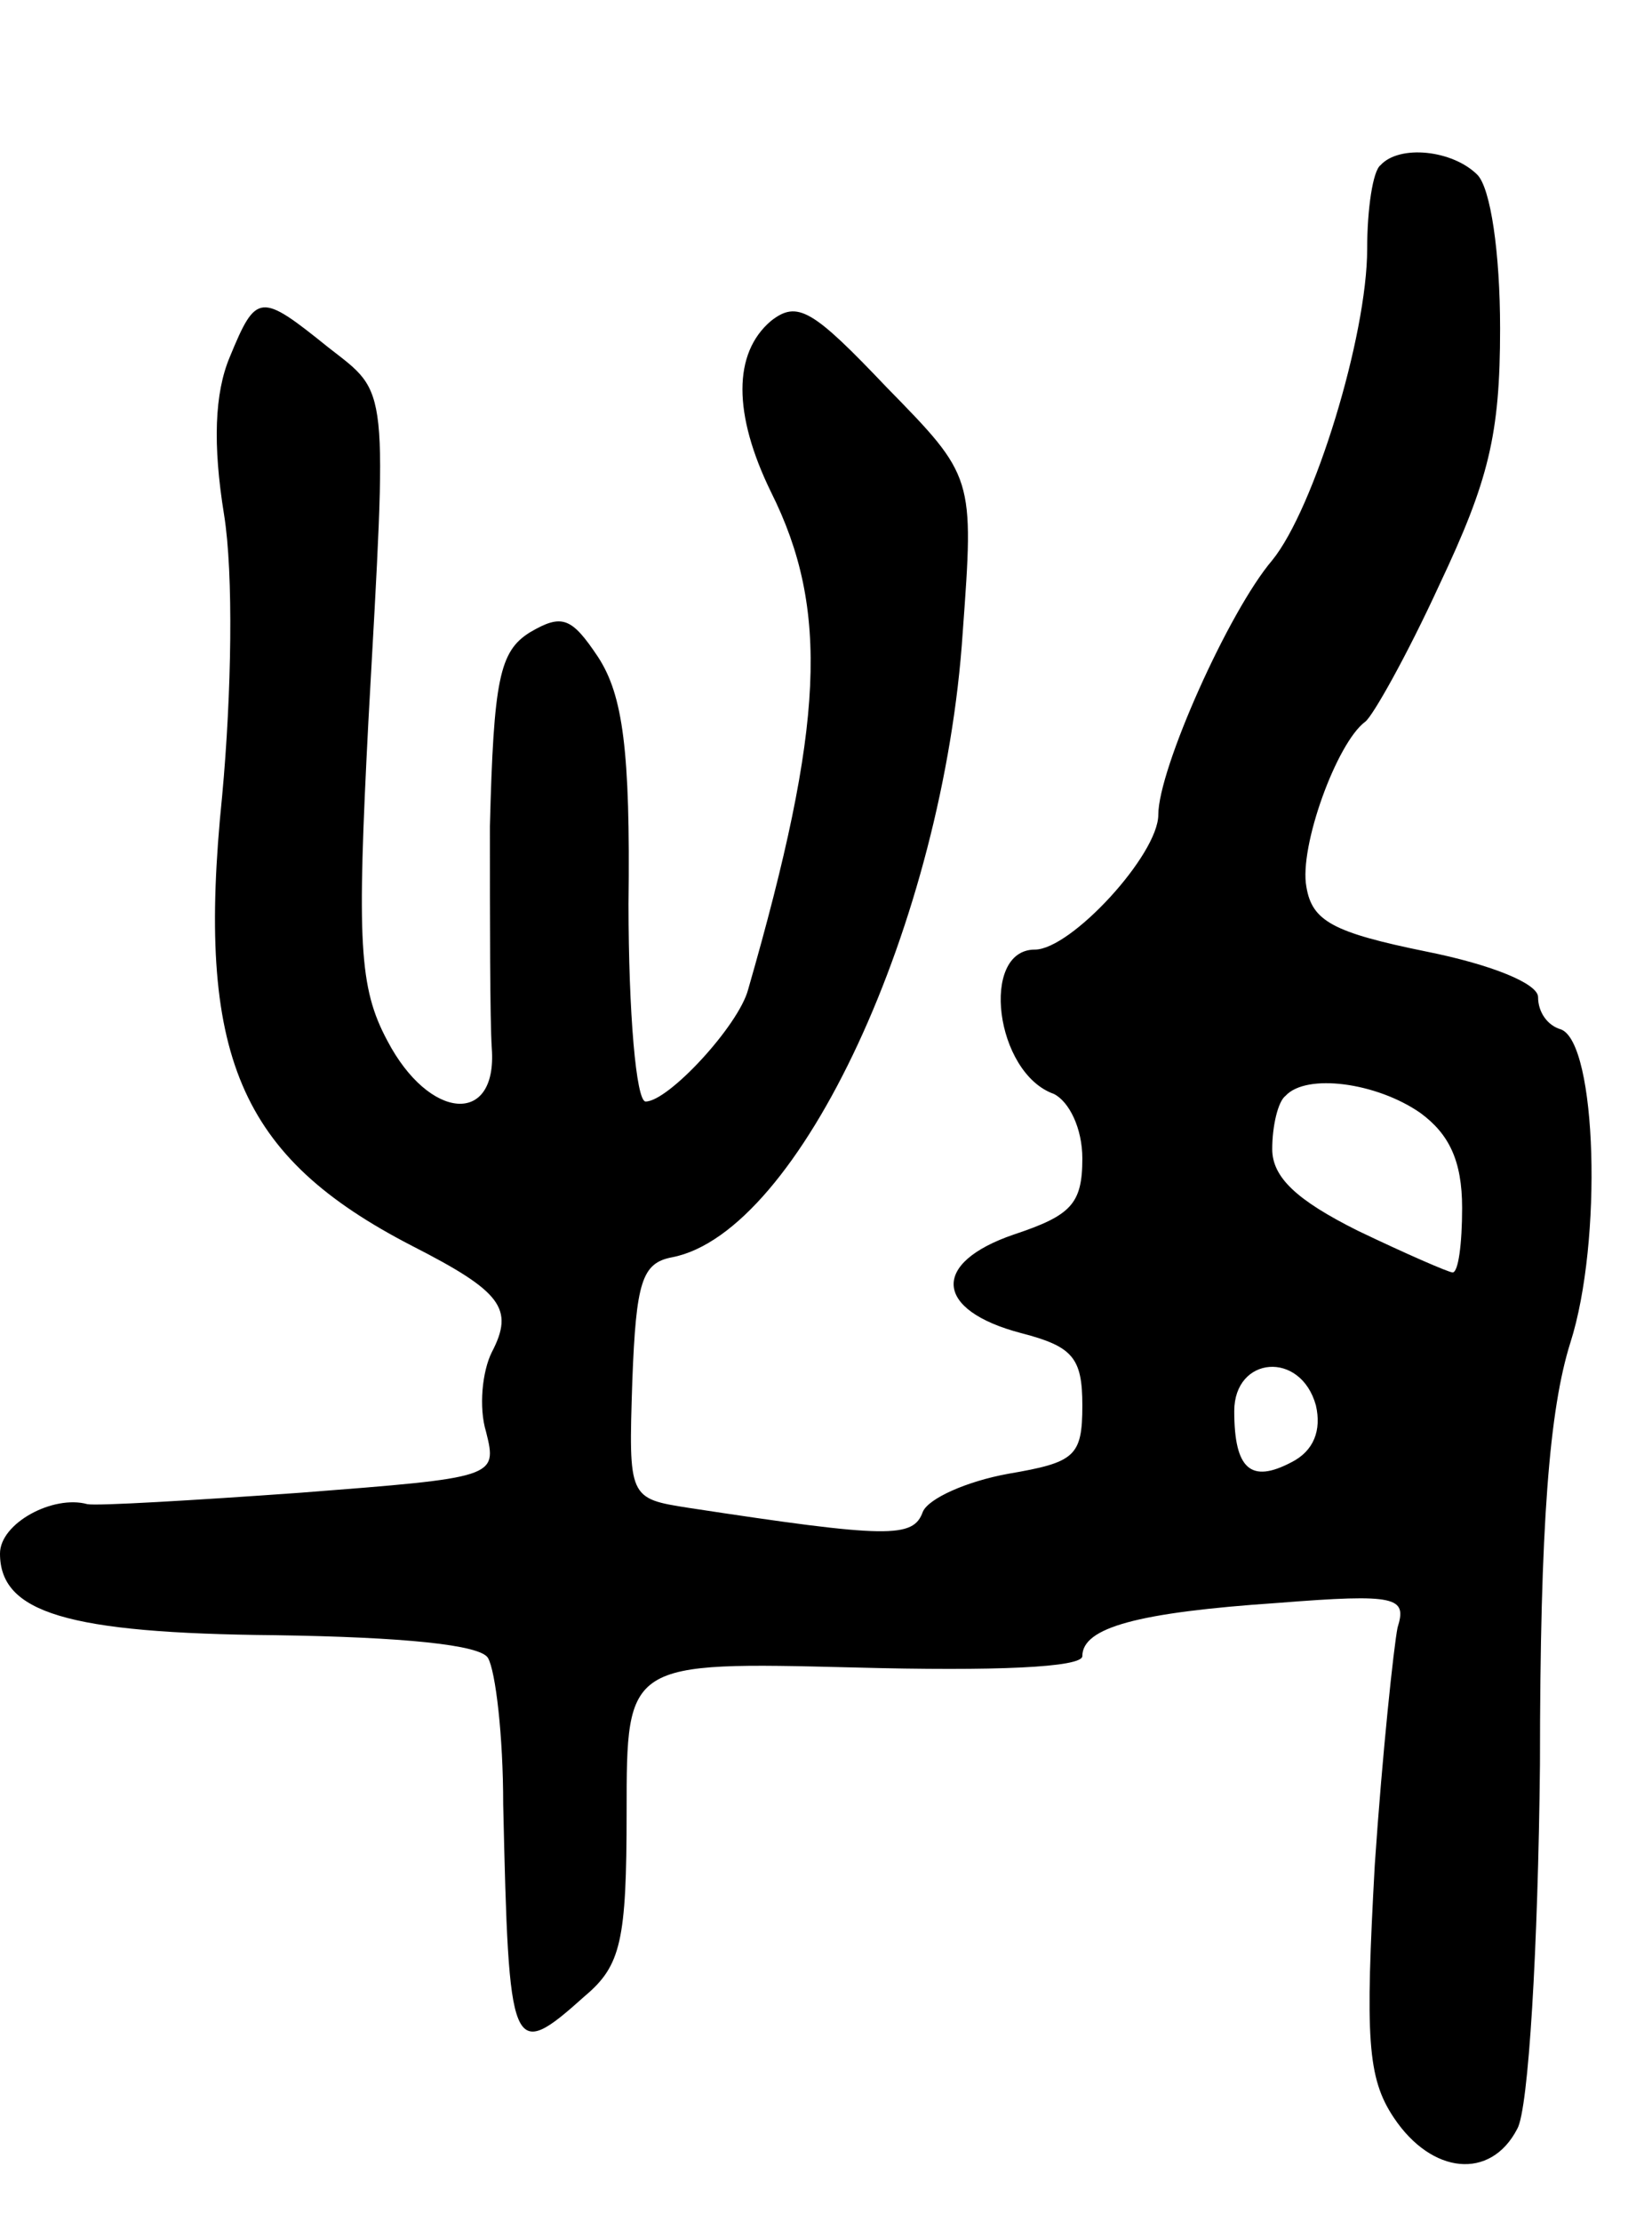 <svg version="1.0" xmlns="http://www.w3.org/2000/svg"
 width="87pt" height="117pt" viewBox="0 0 87 117"
 preserveAspectRatio="xMidYMid meet">
<g transform="translate(0,117) scale(0.1,-0.1)"
fill="#000000" stroke="none">
<path d="M727 1083 c-4 -3 -7 -23 -7 -44 0 -46 -28 -137 -50 -164 -23 -27 -60
-110 -60 -134 0 -21 -46 -71 -65 -71 -29 0 -21 -65 10 -76 8 -4 15 -18 15 -34
0 -24 -6 -30 -36 -40 -44 -15 -42 -40 4 -52 27 -7 32 -13 32 -38 0 -27 -4 -30
-39 -36 -22 -4 -42 -13 -45 -20 -5 -14 -18 -14 -123 2 -32 5 -32 5 -30 67 2
52 5 62 21 65 67 13 143 177 153 329 6 82 6 82 -40 129 -39 41 -47 46 -61 35
-20 -17 -20 -49 0 -90 31 -62 28 -123 -12 -262 -5 -19 -42 -59 -54 -59 -5 0
-9 47 -9 104 1 81 -3 110 -16 130 -14 21 -19 23 -36 13 -16 -10 -19 -25 -21
-102 0 -49 0 -102 1 -117 3 -41 -33 -38 -55 4 -15 28 -16 52 -10 168 10 180
11 172 -21 197 -36 29 -38 29 -52 -5 -8 -19 -9 -46 -3 -83 5 -31 4 -94 -1
-148 -14 -137 9 -190 100 -237 47 -24 54 -33 42 -56 -5 -10 -7 -29 -3 -42 6
-24 5 -24 -98 -32 -56 -4 -107 -7 -112 -6 -18 5 -46 -10 -46 -26 0 -31 35 -42
145 -43 67 -1 108 -5 112 -12 4 -7 8 -41 8 -77 3 -132 4 -136 43 -101 19 16
22 29 22 97 0 79 0 79 120 76 74 -2 120 0 120 6 0 15 29 23 103 28 63 5 68 3
63 -13 -2 -10 -8 -66 -12 -125 -5 -91 -4 -112 10 -133 20 -30 51 -33 65 -6 6
10 11 96 12 192 0 127 5 187 16 222 17 53 14 158 -5 165 -7 2 -12 9 -12 17 0
7 -24 17 -59 24 -49 10 -60 16 -63 34 -4 21 16 76 31 87 4 3 22 35 39 72 26
55 32 79 32 135 0 40 -5 74 -12 81 -13 13 -41 16 -51 5z m21 -499 c15 -11 22
-25 22 -50 0 -19 -2 -34 -5 -34 -2 0 -25 10 -50 22 -32 16 -45 28 -45 43 0 12
3 25 7 28 11 12 48 7 71 -9z m-55 -154 c3 -13 -1 -24 -13 -30 -21 -11 -30 -4
-30 27 0 29 35 32 43 3z"/>
</g>
</svg>
